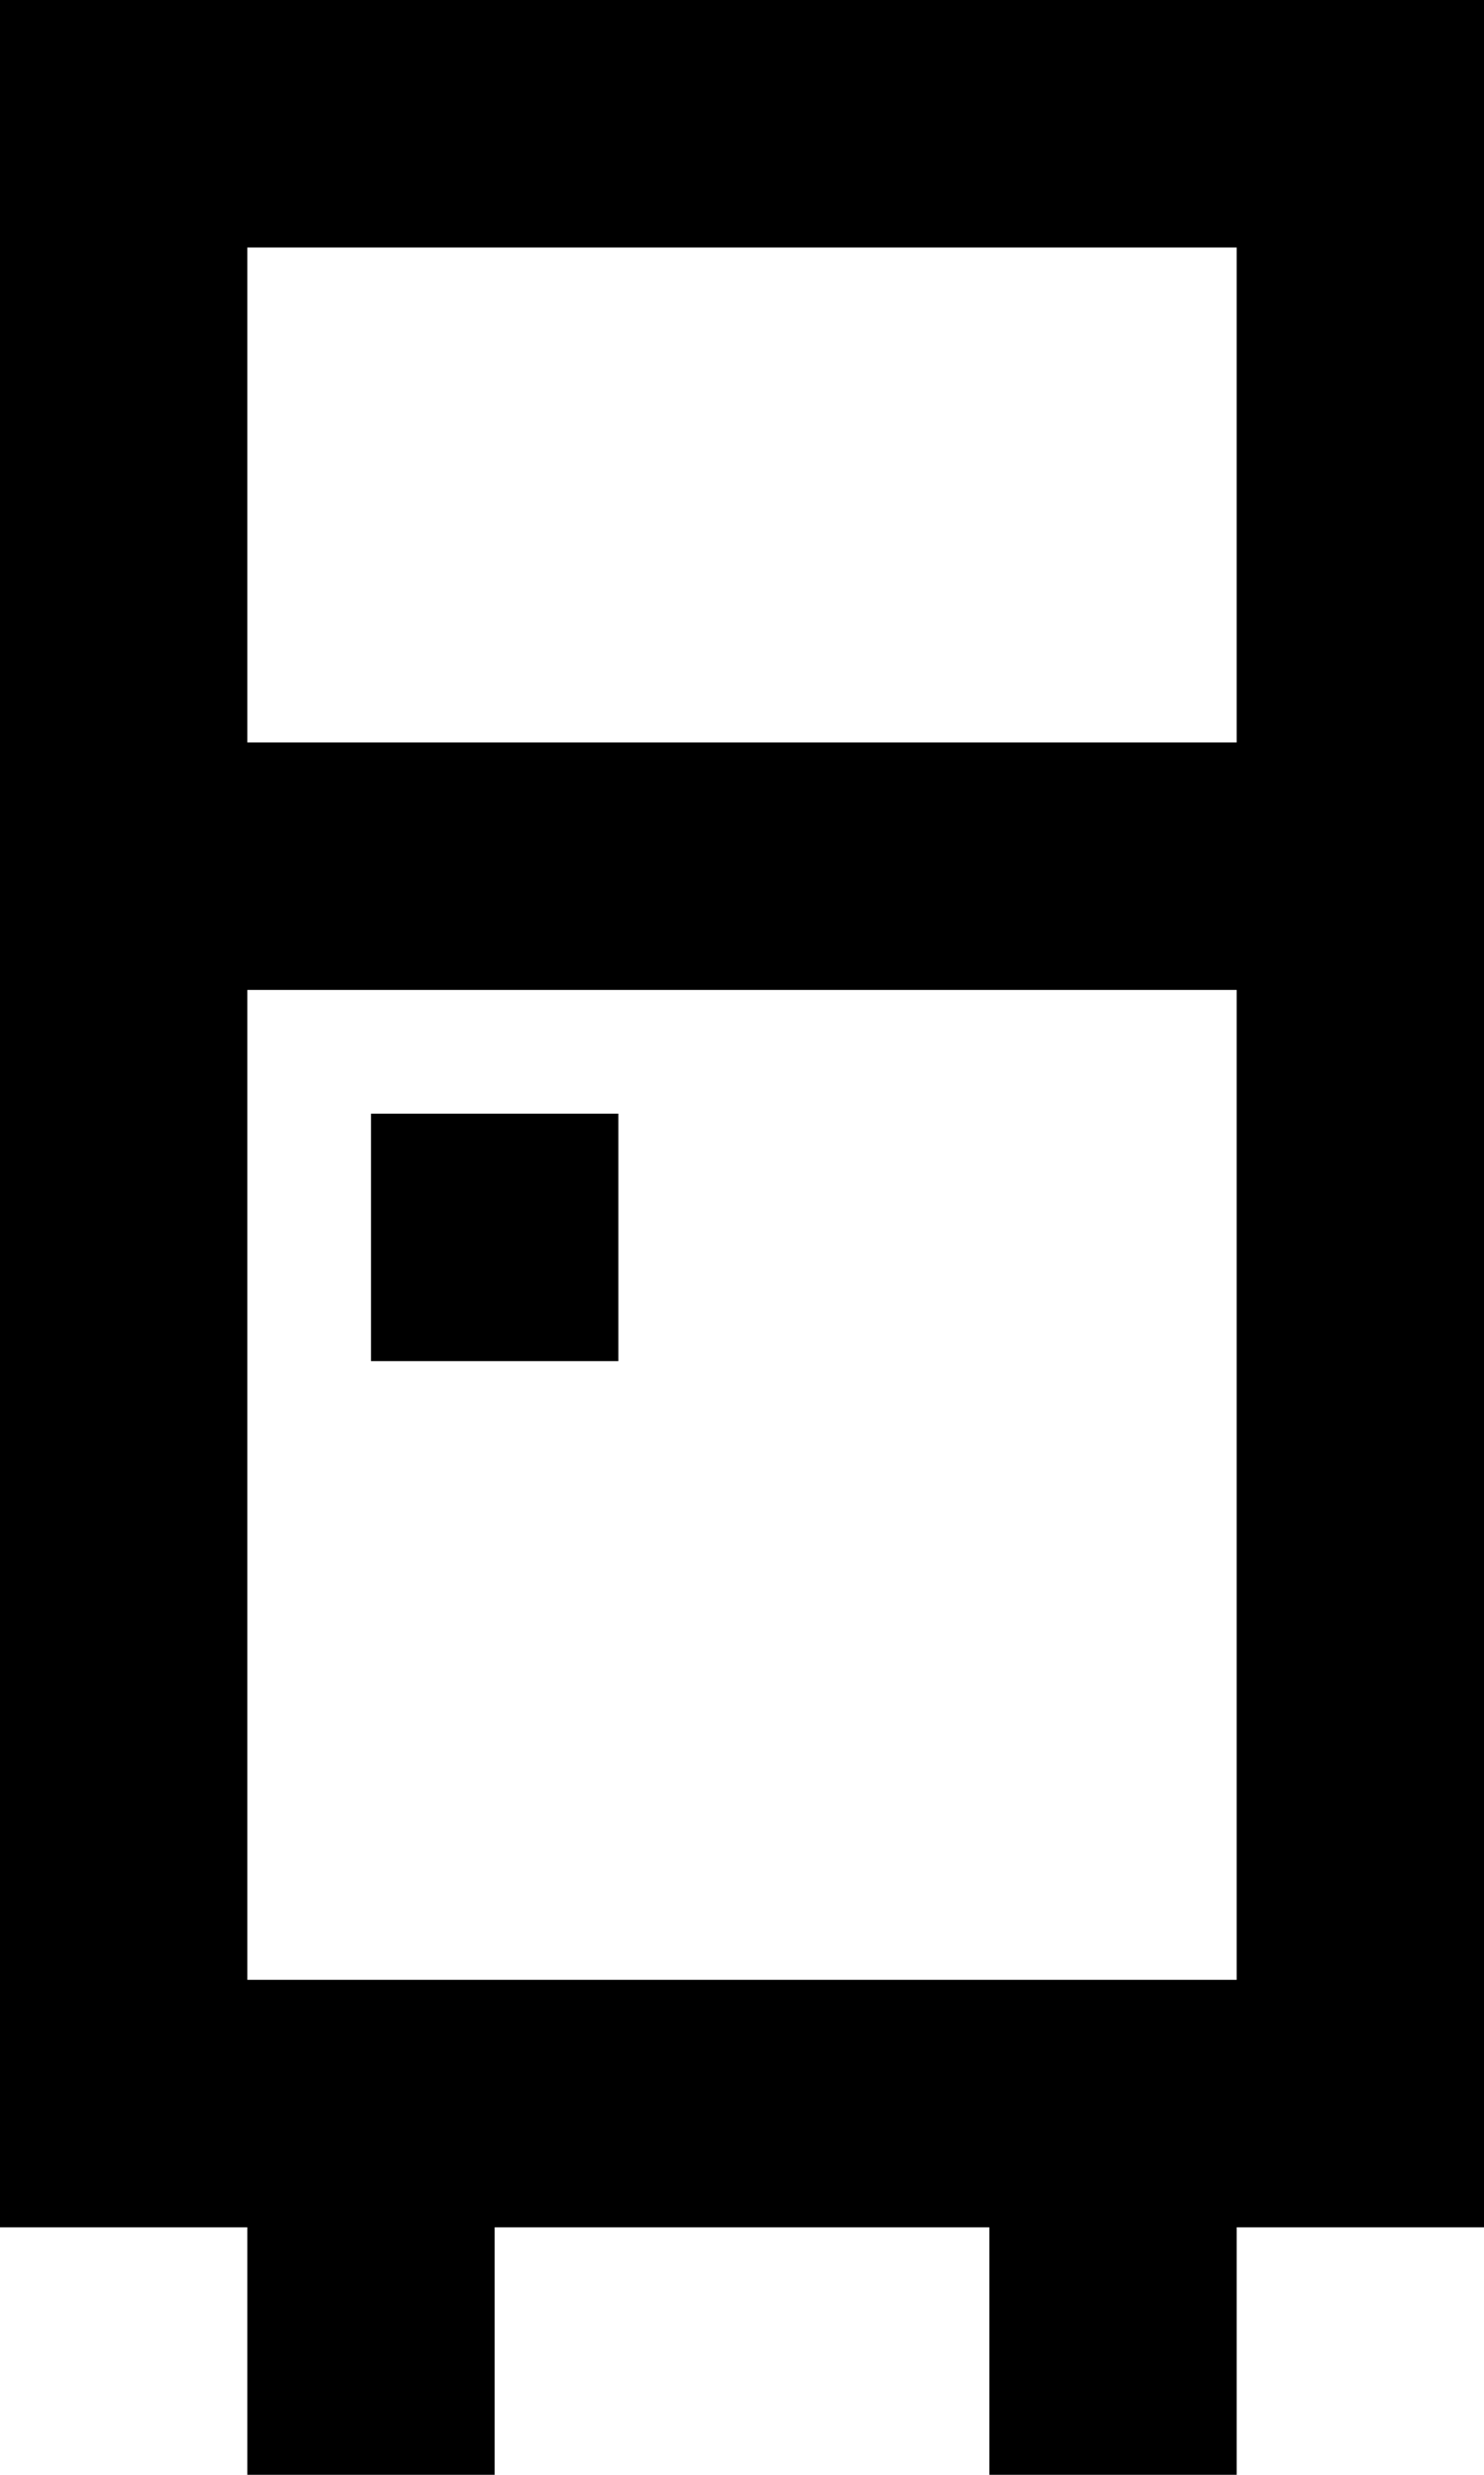 <svg viewBox="0 0 12 20" xmlns="http://www.w3.org/2000/svg" fill="currentColor" focusable="false">
  <path d="M3 11h2V9H3v2zM2 6h8V2H2v4zm0 10h8V8H2v8zM0 0v18h2v2h2v-2h4v2h2v-2h2V0H0z" fill-rule="evenodd"/>
</svg>

